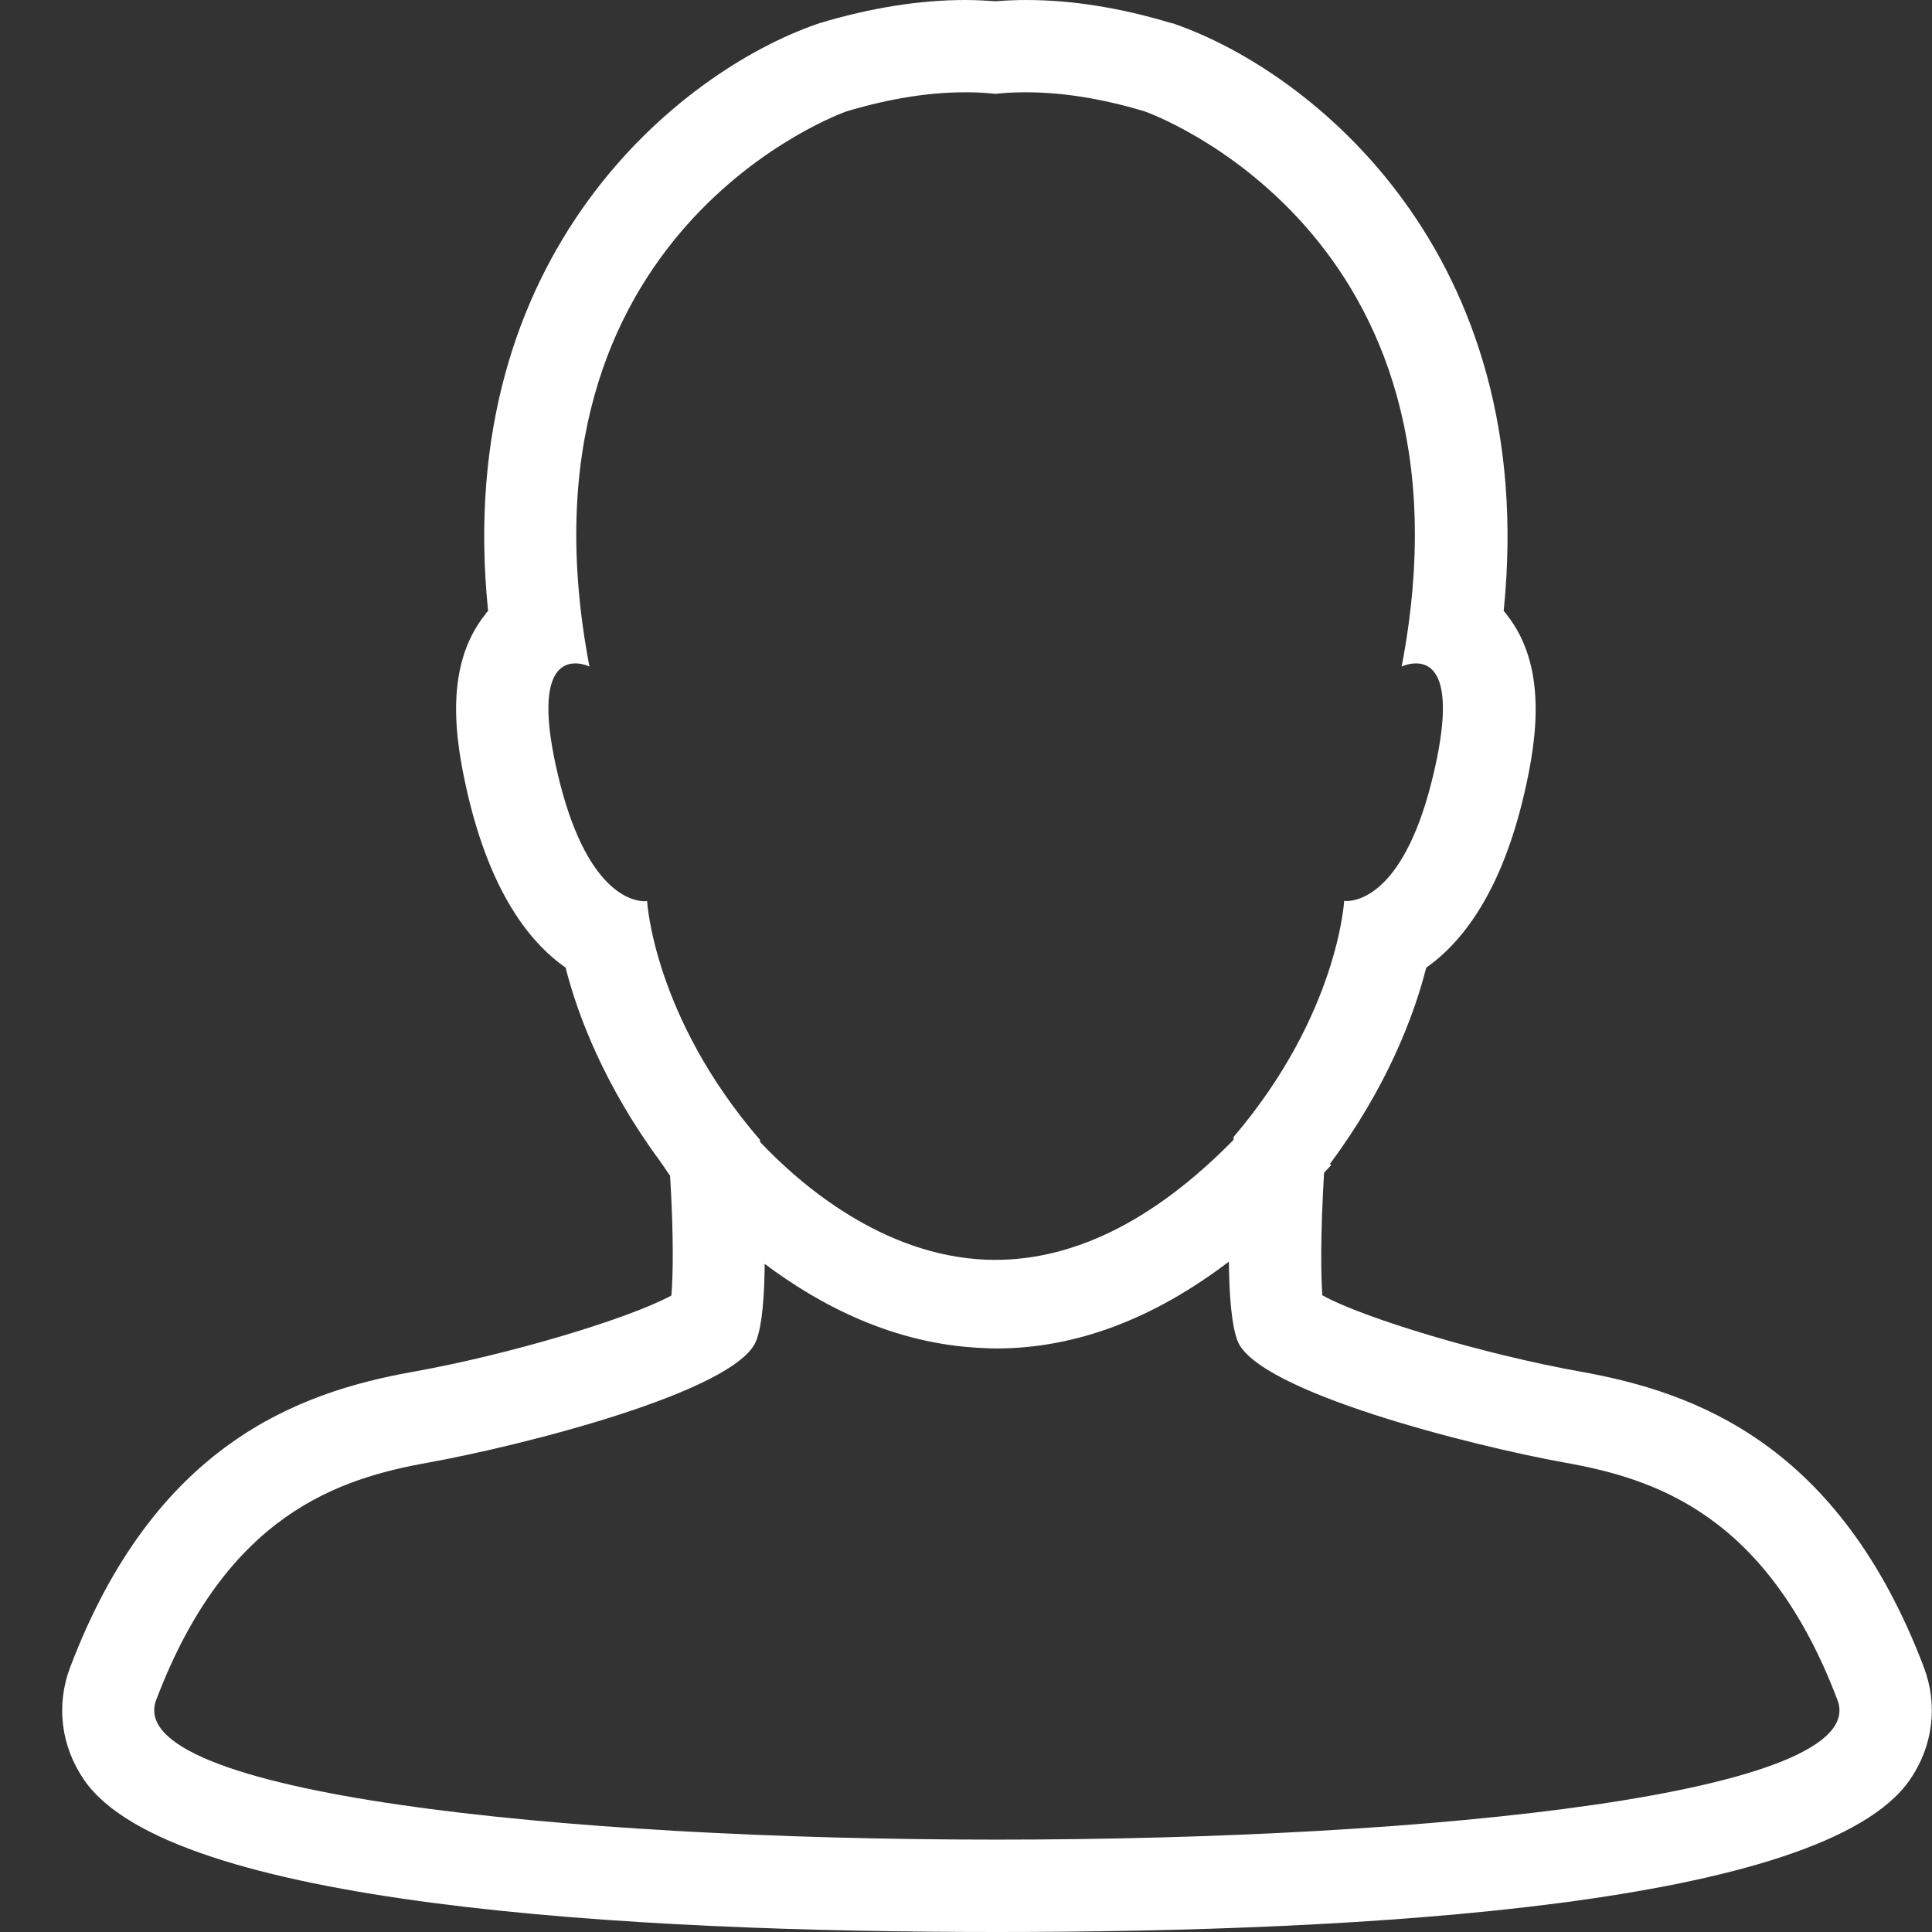 <?xml version="1.0" standalone="no"?><!DOCTYPE svg PUBLIC "-//W3C//DTD SVG 1.1//EN" "http://www.w3.org/Graphics/SVG/1.1/DTD/svg11.dtd"><svg t="1594651372041" class="icon" viewBox="0 0 1024 1024" version="1.1" xmlns="http://www.w3.org/2000/svg" p-id="22579" xmlns:xlink="http://www.w3.org/1999/xlink" width="200" height="200"><rect x="0" y="0" width="1024" height="1024" fill="#333333" stroke="none"/><defs><style type="text/css"></style></defs><path d="M1019.714 883.738c-44.862-118.134-120.694-145.777-181.843-156.713-50.958-9.121-114.551-28.108-137.005-40.487-0.745-10.215-1.07-31.063 0.907-64.942 1.303-1.443 2.49-2.606 3.793-4.119l-0.675-0.605c30.109-40.394 44.536-78.345 51.028-103.987 19.499-13.728 39.952-40.51 51.959-92.213 6.957-29.947 12.146-67.874-9.354-94.982-0.489-0.675-1.001-1.303-1.536-1.908 19.266-189.987-102.498-285.877-173.909-310.89l-1.047-0.442-1.024-0.14c-26.922-8.167-52.866-12.309-77.065-12.309-5.701 0-10.959 0.256-16.148 0.652-5.282-0.326-10.61-0.652-16.079-0.652-24.176 0-50.074 4.095-77.065 12.193L433.697 12.518l-1.024 0.349c-71.527 24.921-193.315 120.903-173.979 310.89-0.558 0.605-1.117 1.233-1.512 1.908-21.593 27.108-16.311 65.035-9.354 94.982 12.053 51.703 32.413 78.578 51.959 92.213 6.422 25.456 20.755 62.941 50.376 103.033l0 0c0 0 0.326 0.442 0.326 0.489 1.675 2.257 2.955 4.491 4.677 6.771 1.955 32.553 1.582 52.796 0.675 63.5-22.594 12.286-85.931 31.319-136.889 40.417-61.103 10.89-137.005 38.579-181.773 156.644-7.609 20.081-4.84 41.93 7.446 59.753C90.487 1010.039 333.038 1024 528.33 1024c195.292 0 437.89-13.961 483.938-80.672C1024.554 925.598 1027.253 903.748 1019.714 883.738L1019.714 883.738zM341.717 477.679c-6.027 0-31.412-3.979-46.281-68.177-11.611-49.864 0.512-57.892 9.47-57.892 4.095 0 7.516 1.675 7.516 1.675-44.257-231.312 136.214-294.253 136.214-294.253 24.874-7.446 45.723-10.122 62.941-10.122 5.771 0 11.122 0.256 16.055 0.838 5.026-0.582 10.378-0.838 16.125-0.838 17.242 0 38.114 2.653 62.941 10.122 0 0 180.517 62.918 136.214 294.253 0 0 3.42-1.675 7.632-1.675 8.958 0 21.081 7.888 9.424 57.845-14.869 64.175-40.301 68.107-46.258 68.107-0.814 0-1.28-0.07-1.28-0.07s-3.188 60.149-58.567 125.068c0 0.489-0.093 1.117-0.093 1.606-43.07 43.931-87.094 65.175-131.188 63.5-54.821-2.28-98.193-39.673-119.693-62.36 0-0.349-0.093-0.814-0.093-1.163-56.496-65.431-59.823-126.604-59.823-126.604S342.555 477.679 341.717 477.679L341.717 477.679zM528.33 975.043c-232.15 0-464.276-24.688-445.522-74.087 37.392-98.658 96.983-117.343 144.614-125.836 47.584-8.563 163.252-37.416 173.467-64.686 3.095-8.214 4.258-23.455 4.421-40.557 29.109 21.826 68.107 42.465 114.97 44.582 2.606 0.14 5.212 0.256 7.702 0.256 42.325 0 83.604-15.776 123.346-46.025 0.186 17.638 1.373 33.367 4.514 41.813 10.145 27.201 125.789 56.147 173.443 64.686s107.198 27.224 144.614 125.859C992.56 950.378 760.457 975.043 528.33 975.043L528.33 975.043zM528.33 975.043" p-id="22580" fill="#ffffff"></path></svg>